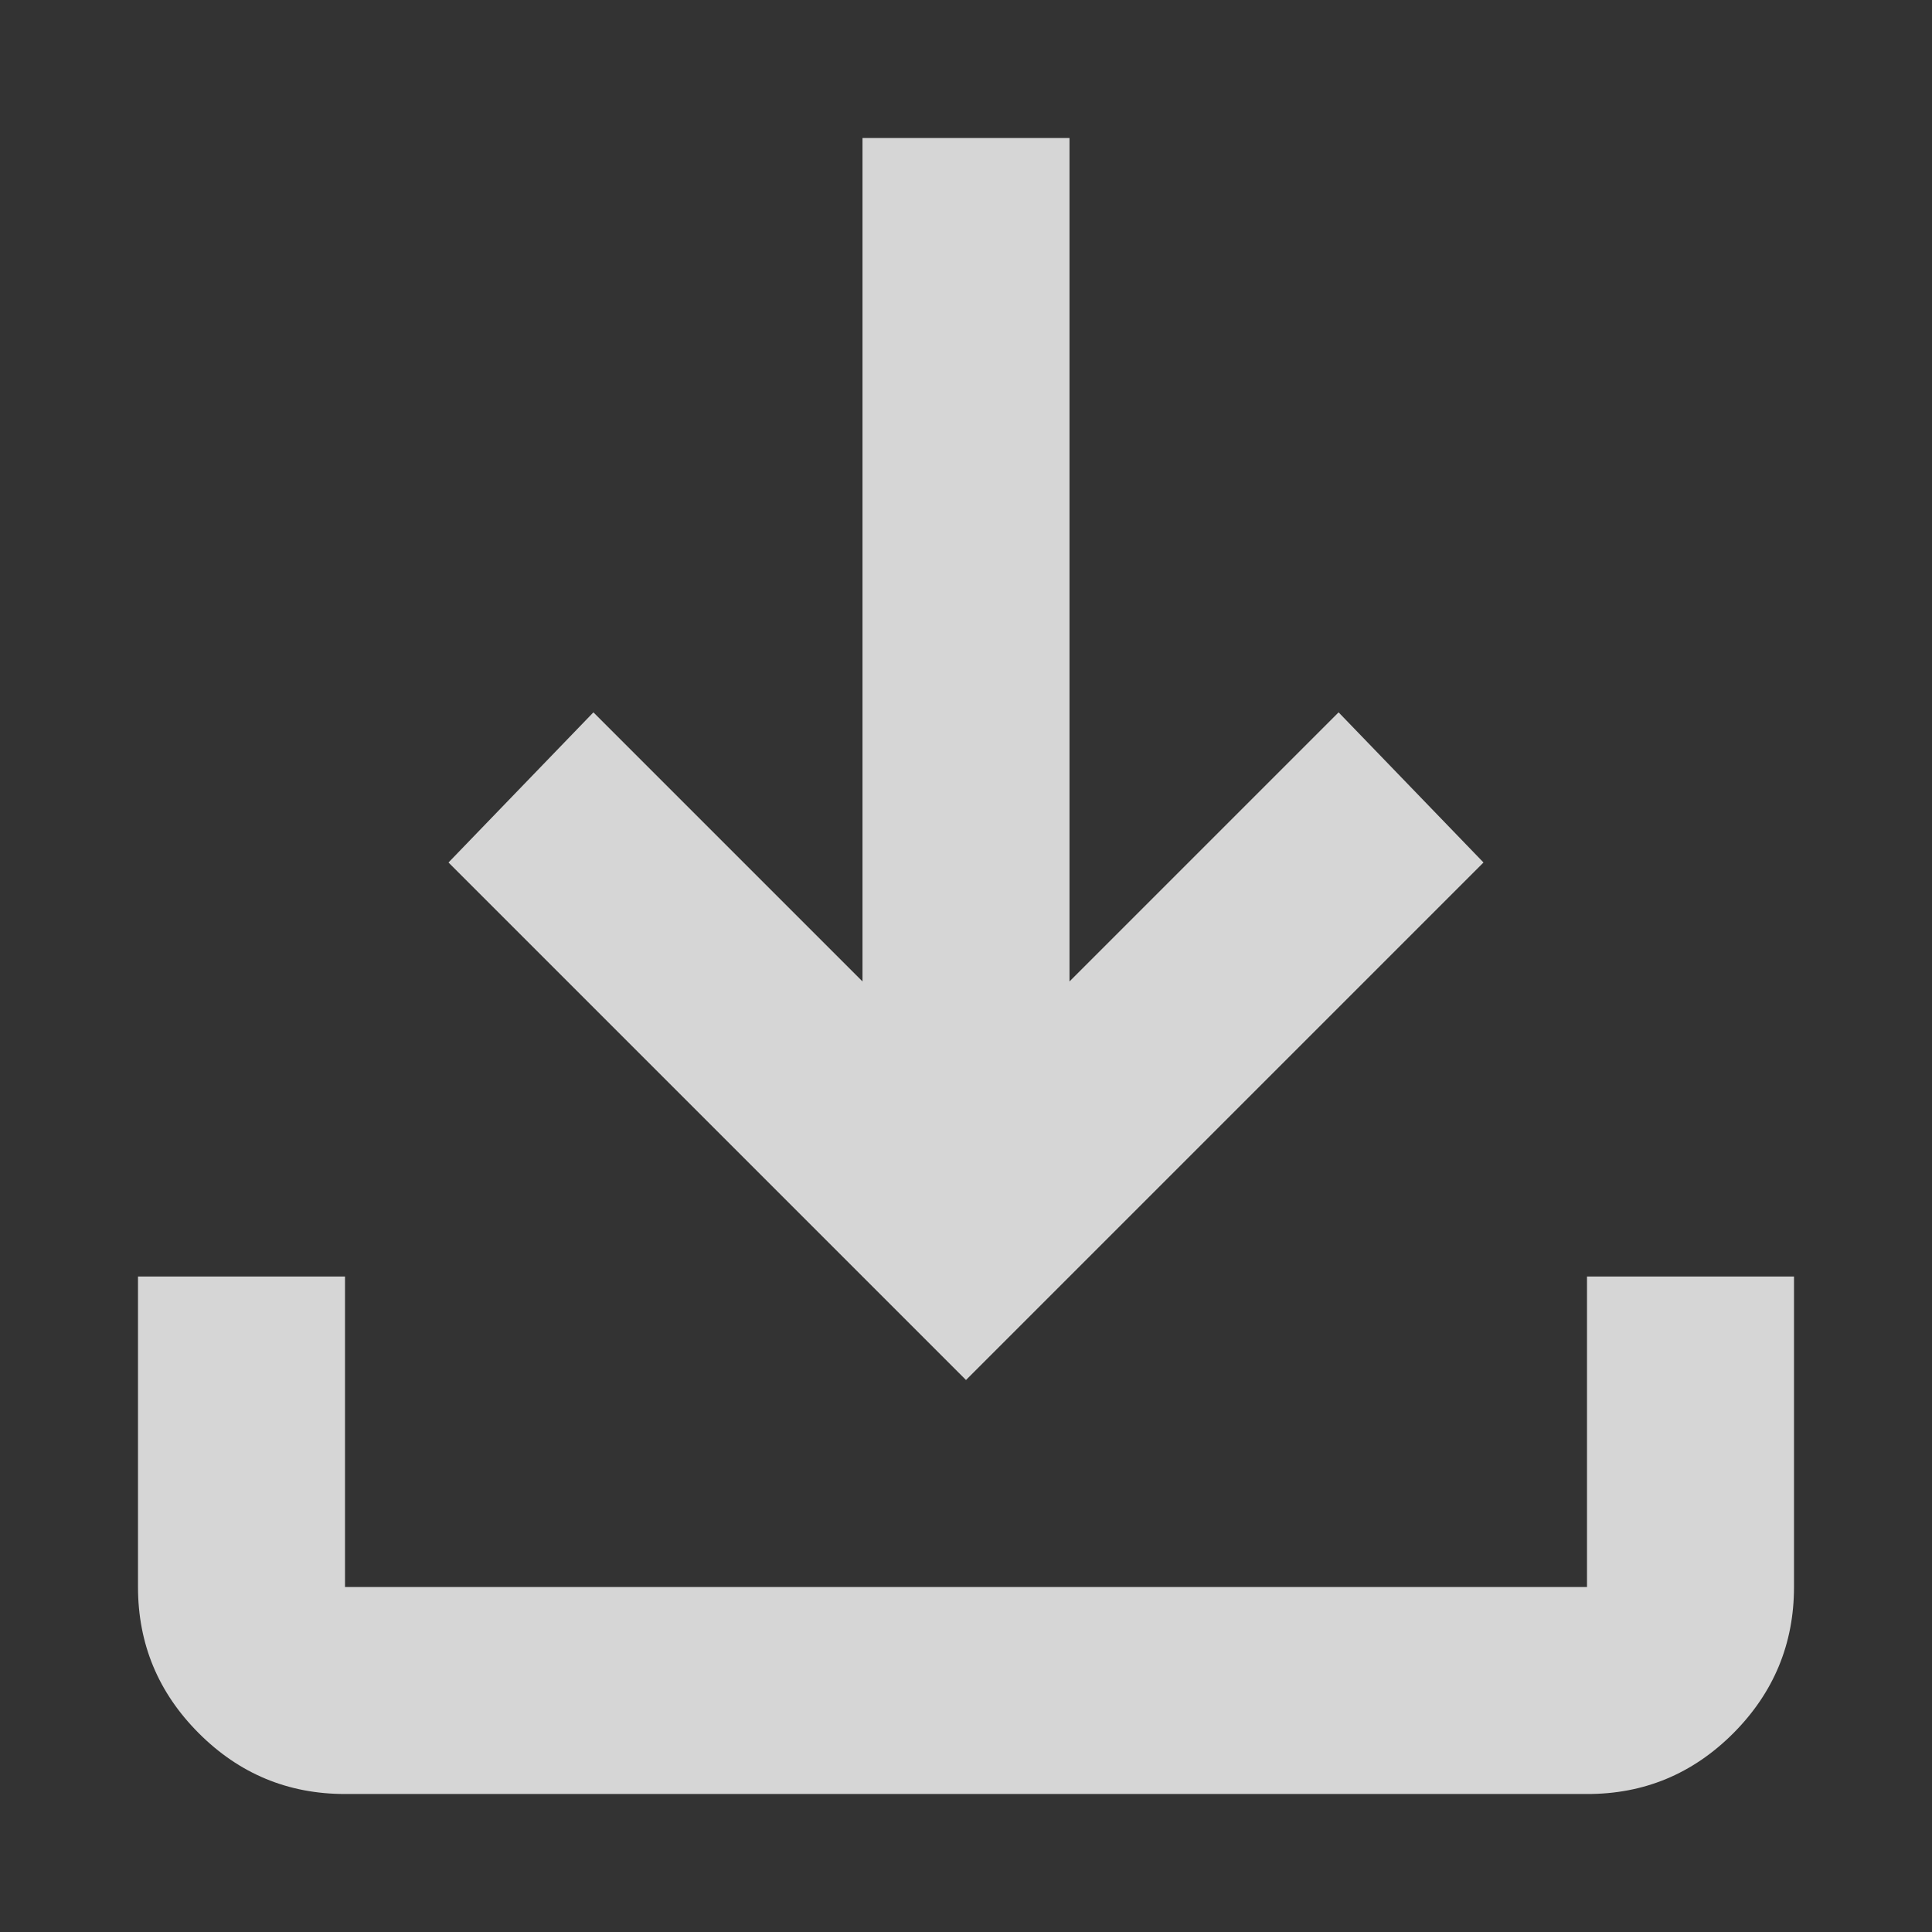 <svg width="14" height="14" viewBox="0 0 14 14" fill="none" xmlns="http://www.w3.org/2000/svg">
<rect x="0" y="0" width="14" height="14" fill="#333333" stroke="none"/>
<g id="icon-down">
<path id="Vector" d="M7 10L3.25 6.25L4.3 5.162L6.25 7.112V1H7.75V7.112L9.7 5.162L10.75 6.25L7 10ZM2.5 13C2.087 13 1.734 12.853 1.441 12.56C1.147 12.266 1 11.913 1 11.5V9.25H2.5V11.5H11.5V9.25H13V11.5C13 11.912 12.853 12.266 12.56 12.56C12.266 12.854 11.913 13.001 11.5 13H2.5Z" fill="white" fill-opacity="0.8"/>
</g>
</svg>

